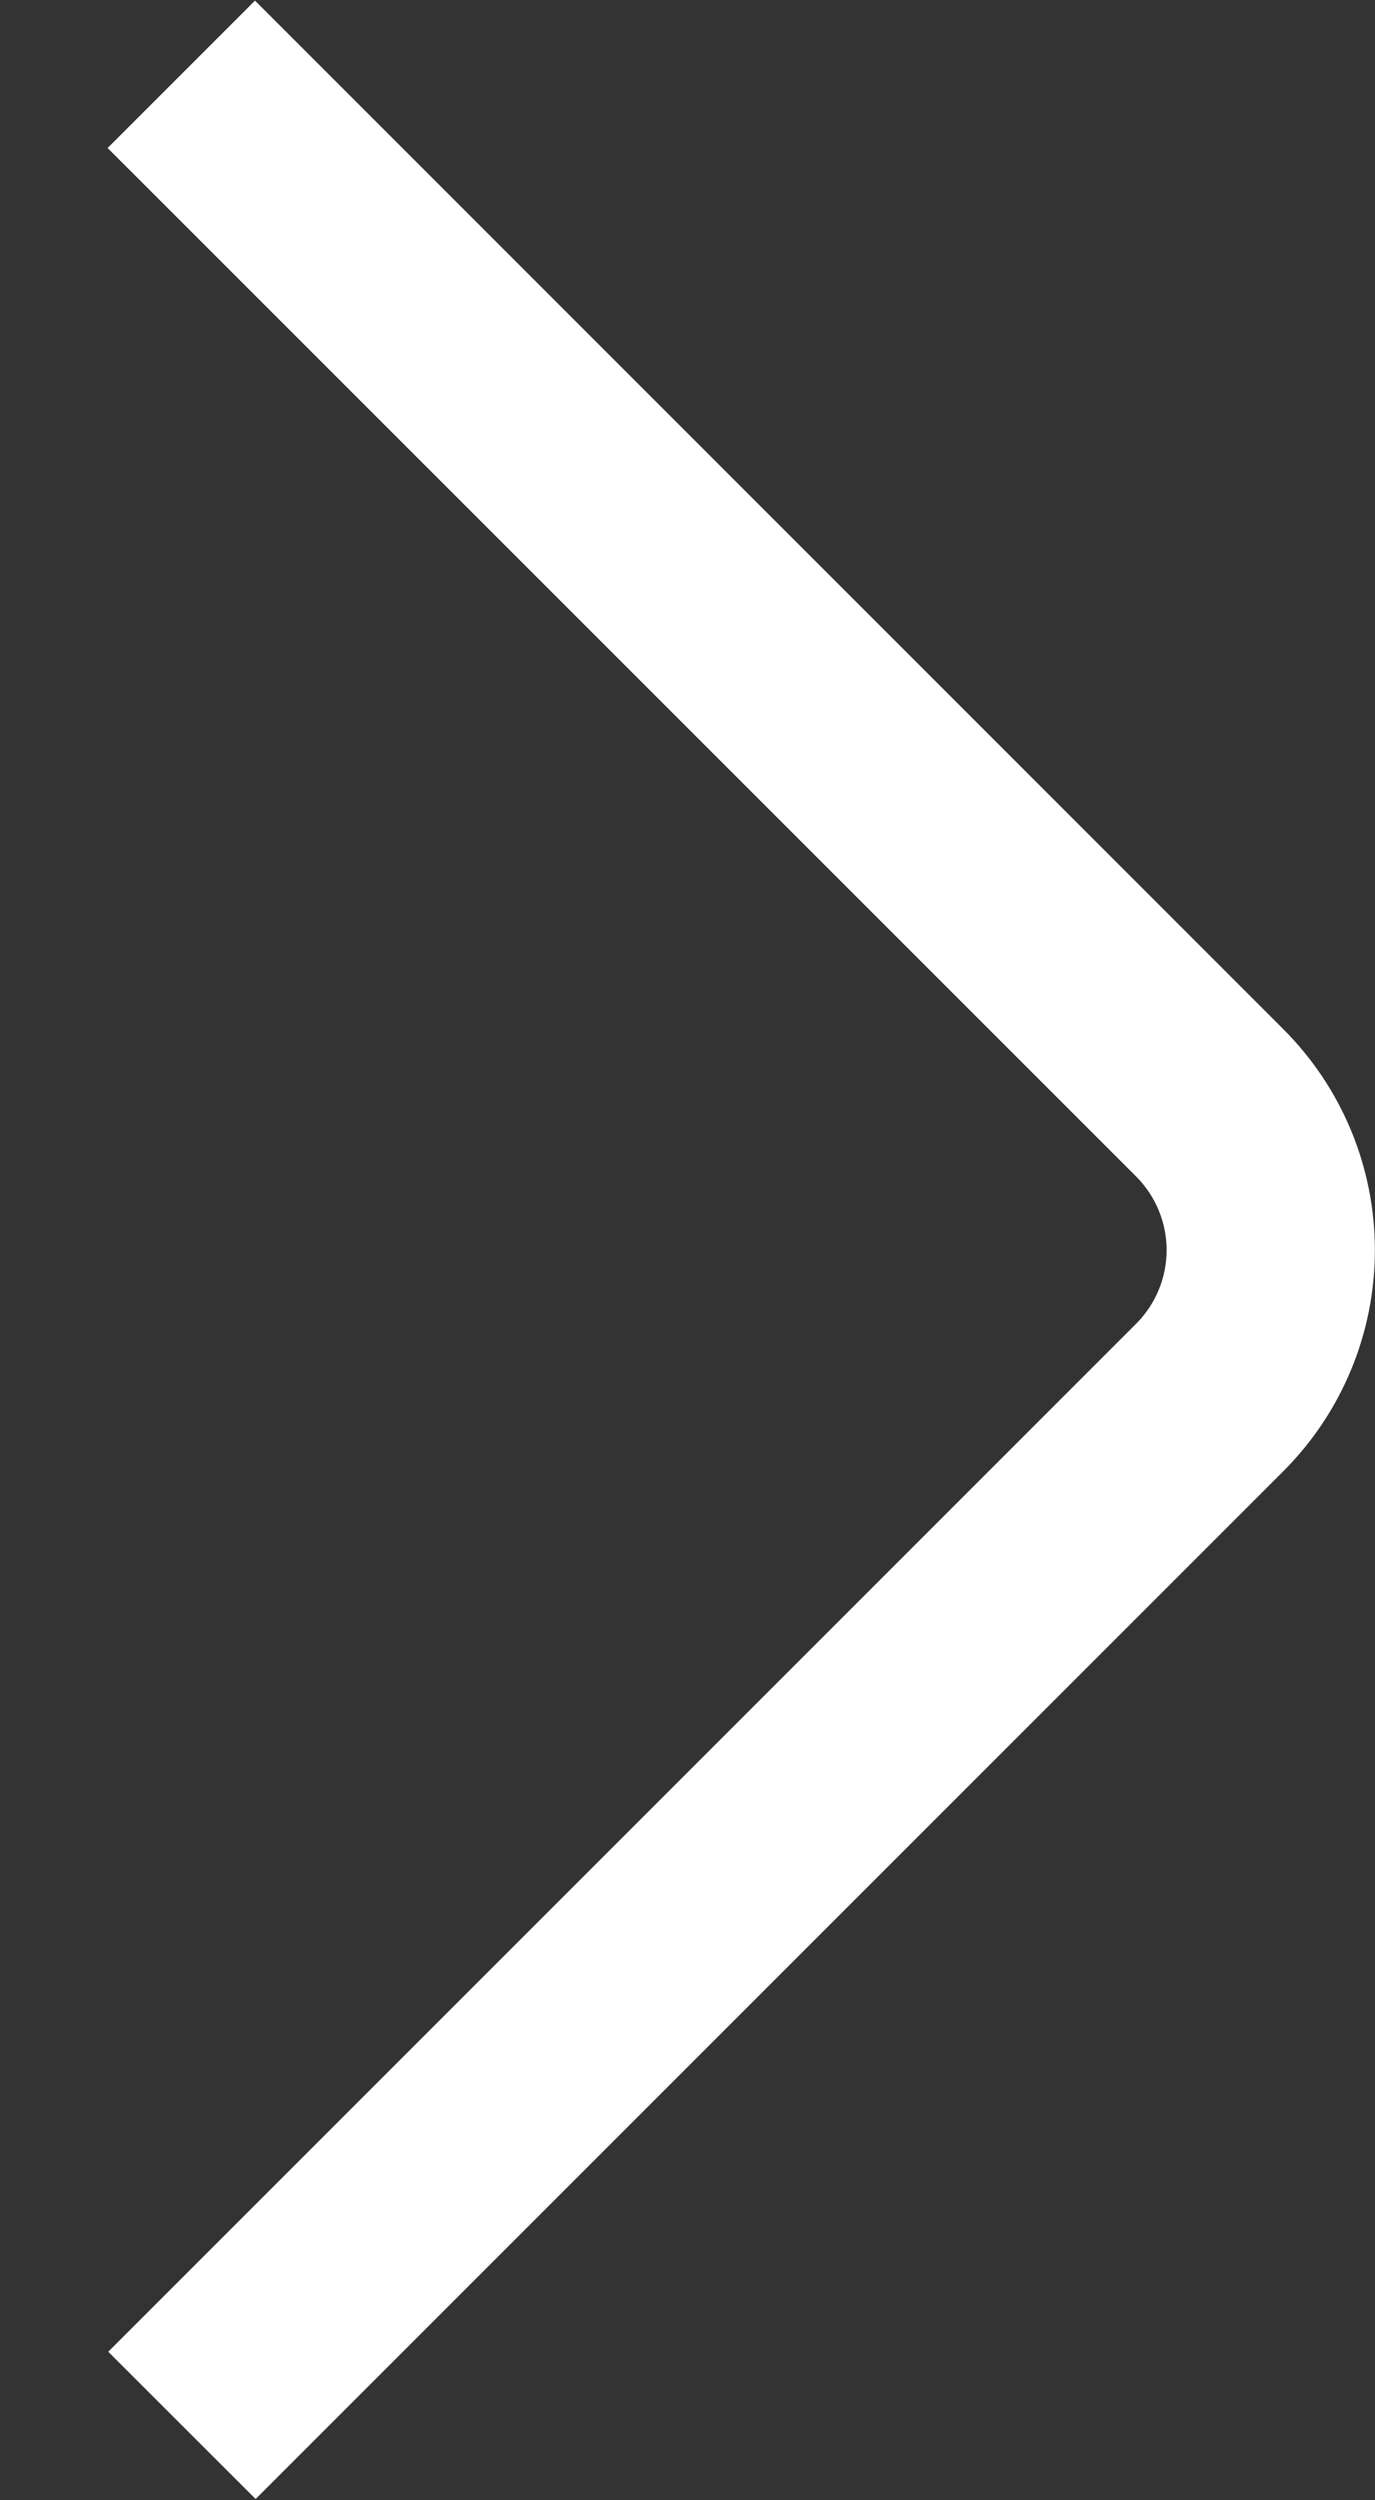 <svg width="100%" height="100%" viewBox="0 0 11 20" fill="none" xmlns="http://www.w3.org/2000/svg">
<rect x="0" y="0" width="11" height="20" fill="#333333" stroke="none"/>
<path d="M2.04 0.005L10.267 8.233C10.736 8.702 10.999 9.337 10.999 10C10.999 10.663 10.736 11.299 10.267 11.768L2.045 19.99L0.866 18.812L9.089 10.589C9.245 10.433 9.333 10.221 9.333 10C9.333 9.779 9.245 9.567 9.089 9.411L0.861 1.184L2.04 0.005Z" fill="white"/>
</svg>
